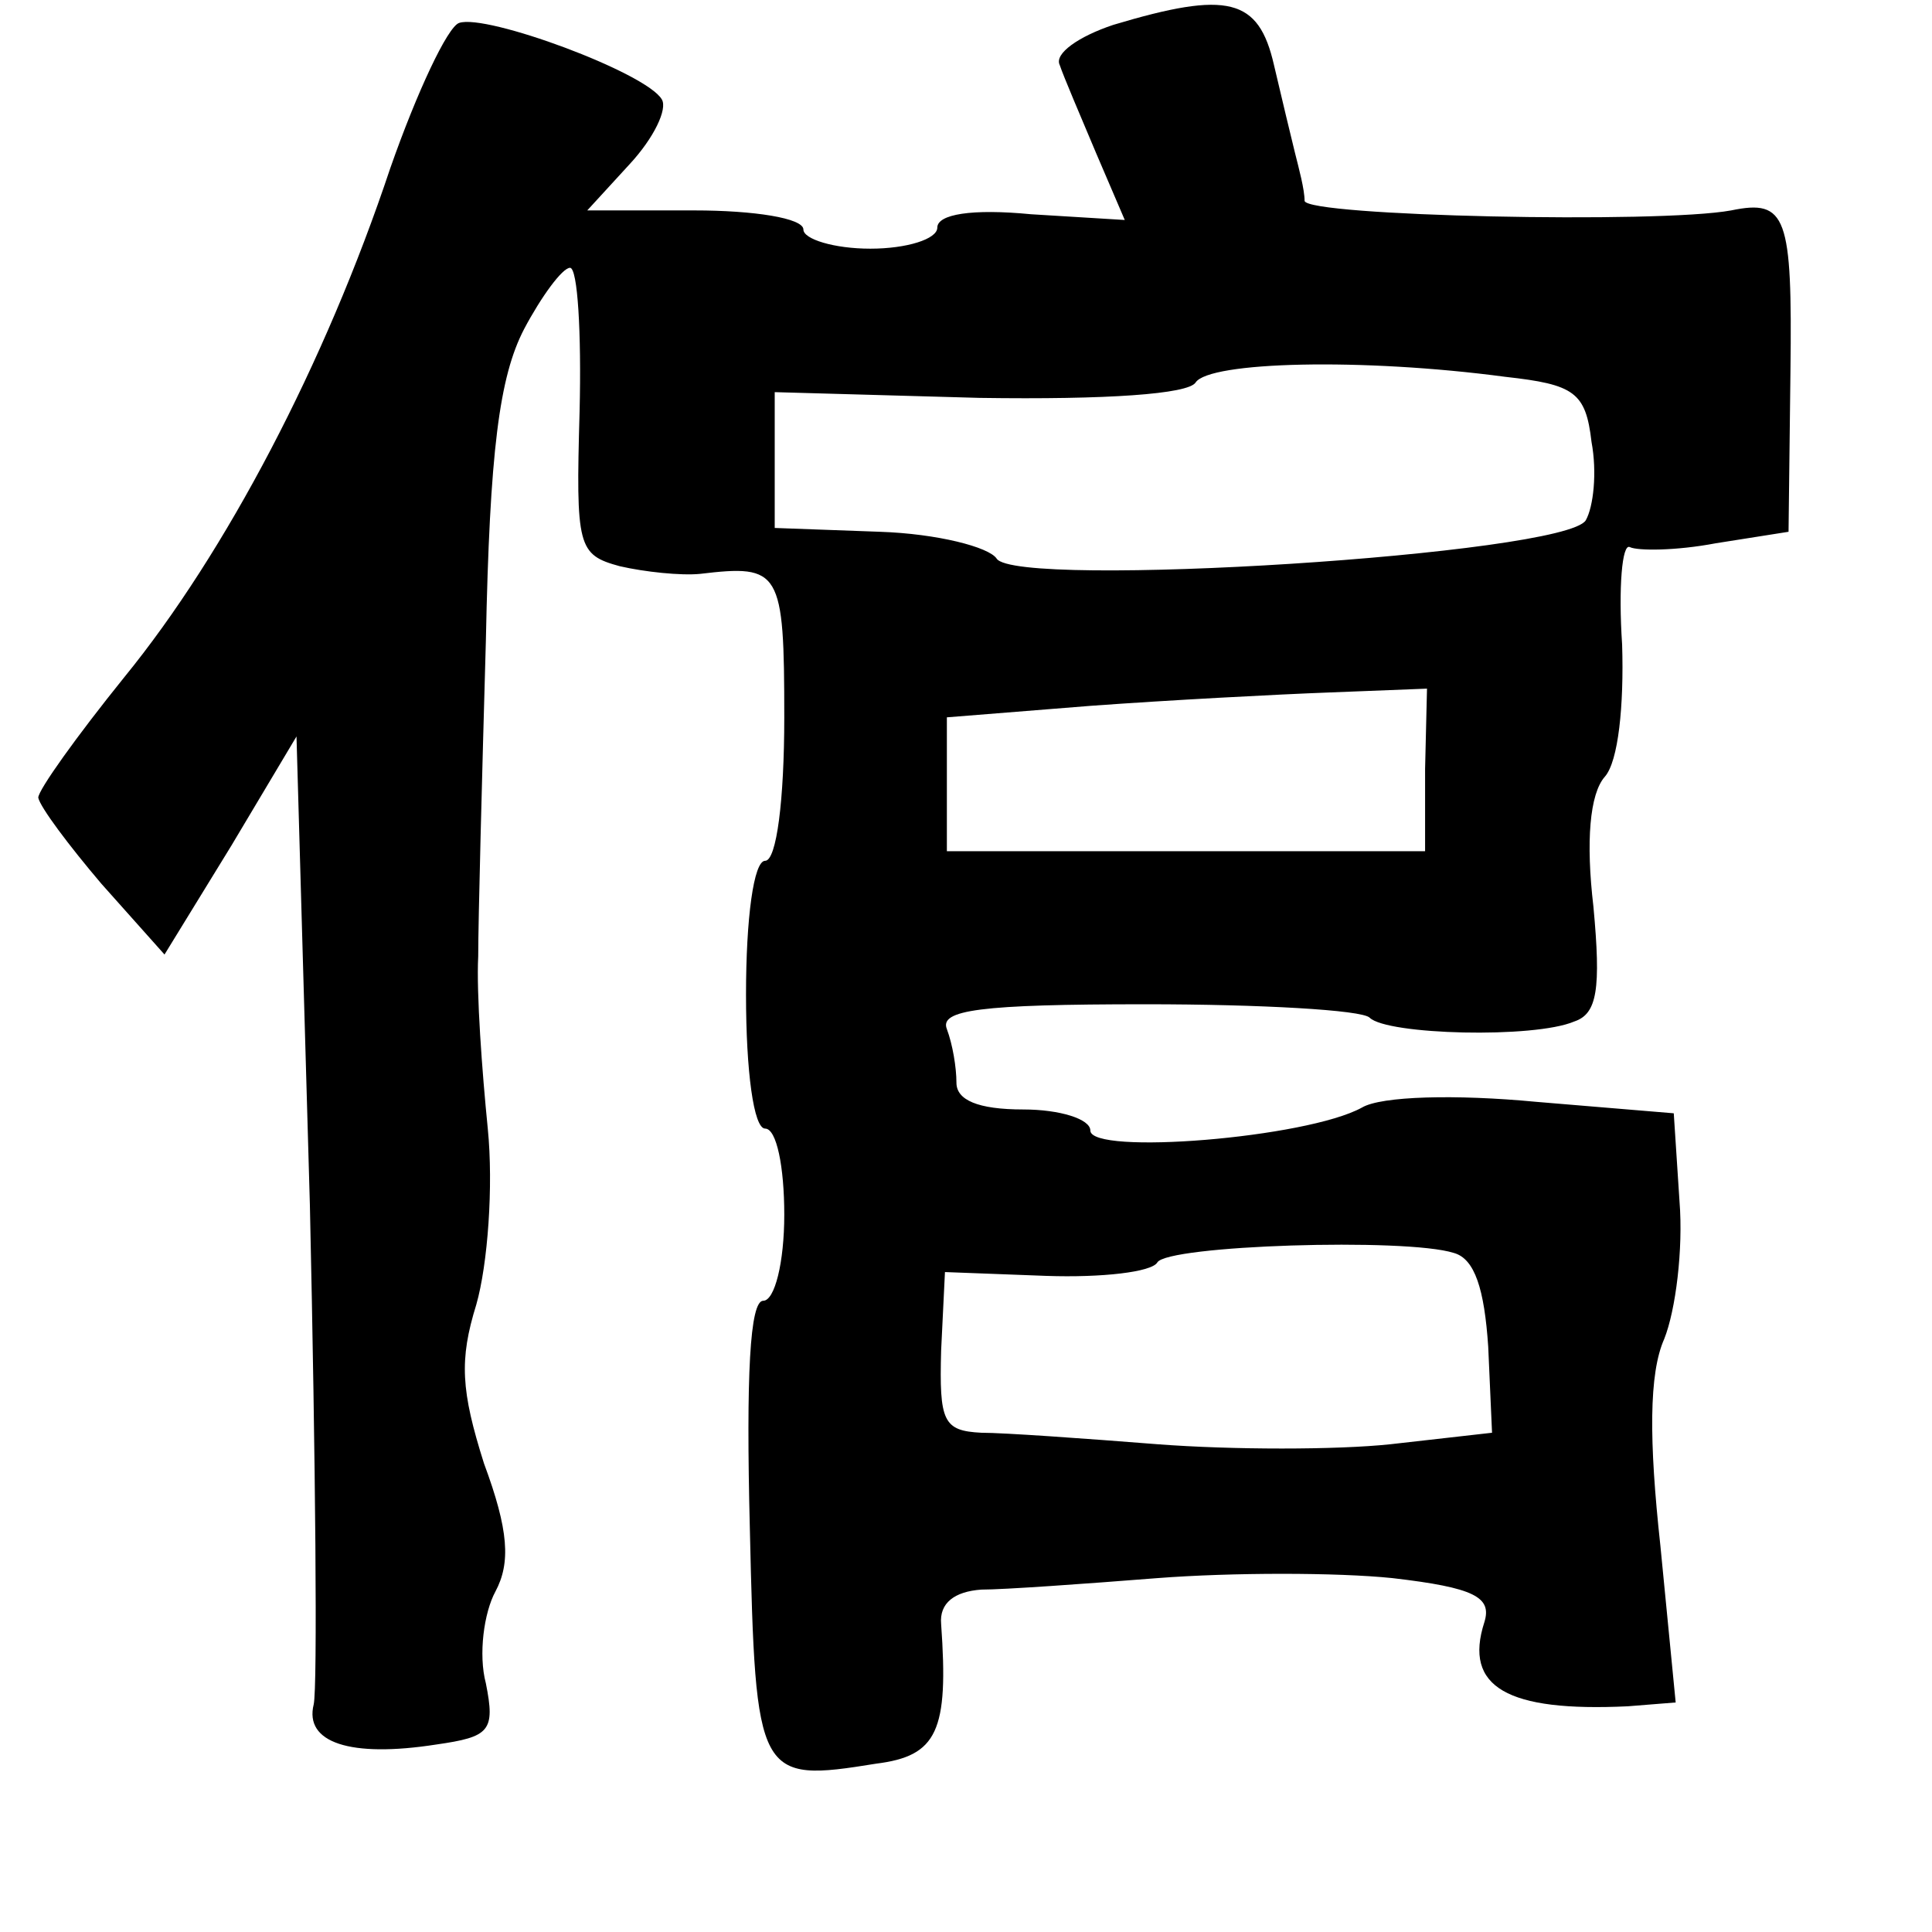 <?xml version="1.0" standalone="no"?>
<!DOCTYPE svg PUBLIC "-//W3C//DTD SVG 20010904//EN"
 "http://www.w3.org/TR/2001/REC-SVG-20010904/DTD/svg10.dtd">
<svg version="1.0" xmlns="http://www.w3.org/2000/svg"
 width="101pt" height="101pt" viewBox="0 0 101 101"
 preserveAspectRatio="xMidYMid meet">
<g transform="translate(0,101) scale(0.1,-0.1)"
fill="#000000" stroke="none">
<path d="M582 997 c-18 -6 -31 -15 -28 -21 2 -6 11 -27 19 -46 l15 -35 -49 3
c-31 3 -49 0 -49 -7 0 -6 -16 -11 -35 -11 -19 0 -35 5 -35 10 0 6 -26 10 -57
10 l-56 0 22 24 c13 14 20 29 17 34 -8 14 -92 45 -106 40 -6 -2 -22 -36 -36
-76 -34 -102 -86 -201 -139 -266 -25 -31 -45 -59 -45 -63 1 -5 16 -25 33 -45
l33 -37 35 57 34 57 7 -245 c3 -135 4 -252 2 -261 -5 -20 19 -28 64 -21 28 4
31 7 26 32 -4 15 -1 37 5 48 8 15 7 32 -6 67 -12 38 -13 54 -4 83 6 21 9 62 6
92 -3 30 -6 71 -5 90 0 19 2 94 4 165 2 99 7 138 20 163 9 17 20 32 24 32 4 0
6 -34 5 -75 -2 -71 -1 -75 21 -81 13 -3 32 -5 42 -4 42 5 44 2 44 -75 0 -43
-4 -75 -10 -75 -6 0 -10 -30 -10 -70 0 -40 4 -70 10 -70 6 0 10 -20 10 -45 0
-25 -5 -45 -11 -45 -7 0 -9 -39 -7 -119 3 -131 4 -133 66 -123 32 4 38 17 34
73 -1 11 7 17 21 18 12 0 54 3 92 6 39 3 94 3 123 0 43 -5 52 -10 48 -23 -11
-34 12 -47 75 -44 l25 2 -8 82 c-6 55 -6 90 2 108 6 15 10 47 8 72 l-3 46 -72
6 c-42 4 -81 3 -91 -3 -29 -16 -142 -25 -142 -12 0 6 -16 11 -35 11 -24 0 -35
5 -35 14 0 8 -2 20 -5 28 -4 10 17 13 104 13 60 0 113 -3 117 -7 9 -9 86 -11
107 -2 12 4 14 17 10 60 -4 34 -2 59 6 68 7 8 10 37 9 69 -2 30 0 53 4 51 4
-2 24 -2 45 2 l38 6 1 84 c1 81 -2 90 -31 84 -38 -7 -222 -3 -223 5 0 6 -3 17
-5 25 -2 8 -7 29 -11 46 -8 35 -24 39 -84 21z m205 -184 c36 -4 42 -8 45 -34
3 -16 1 -34 -3 -41 -11 -18 -298 -36 -308 -20 -4 6 -31 13 -61 14 l-55 2 0 36
0 35 107 -3 c67 -1 109 2 113 8 7 11 87 13 162 3z m-42 -205 l0 -43 -125 0
-125 0 0 35 0 35 75 6 c41 3 98 6 125 7 l51 2 -1 -42z m15 -253 c11 -3 16 -19
18 -49 l2 -45 -53 -6 c-28 -3 -83 -3 -122 0 -38 3 -80 6 -92 6 -20 1 -22 6
-21 43 l2 41 53 -2 c29 -1 55 2 58 7 5 9 130 13 155 5z"/>
</g>
</svg>

